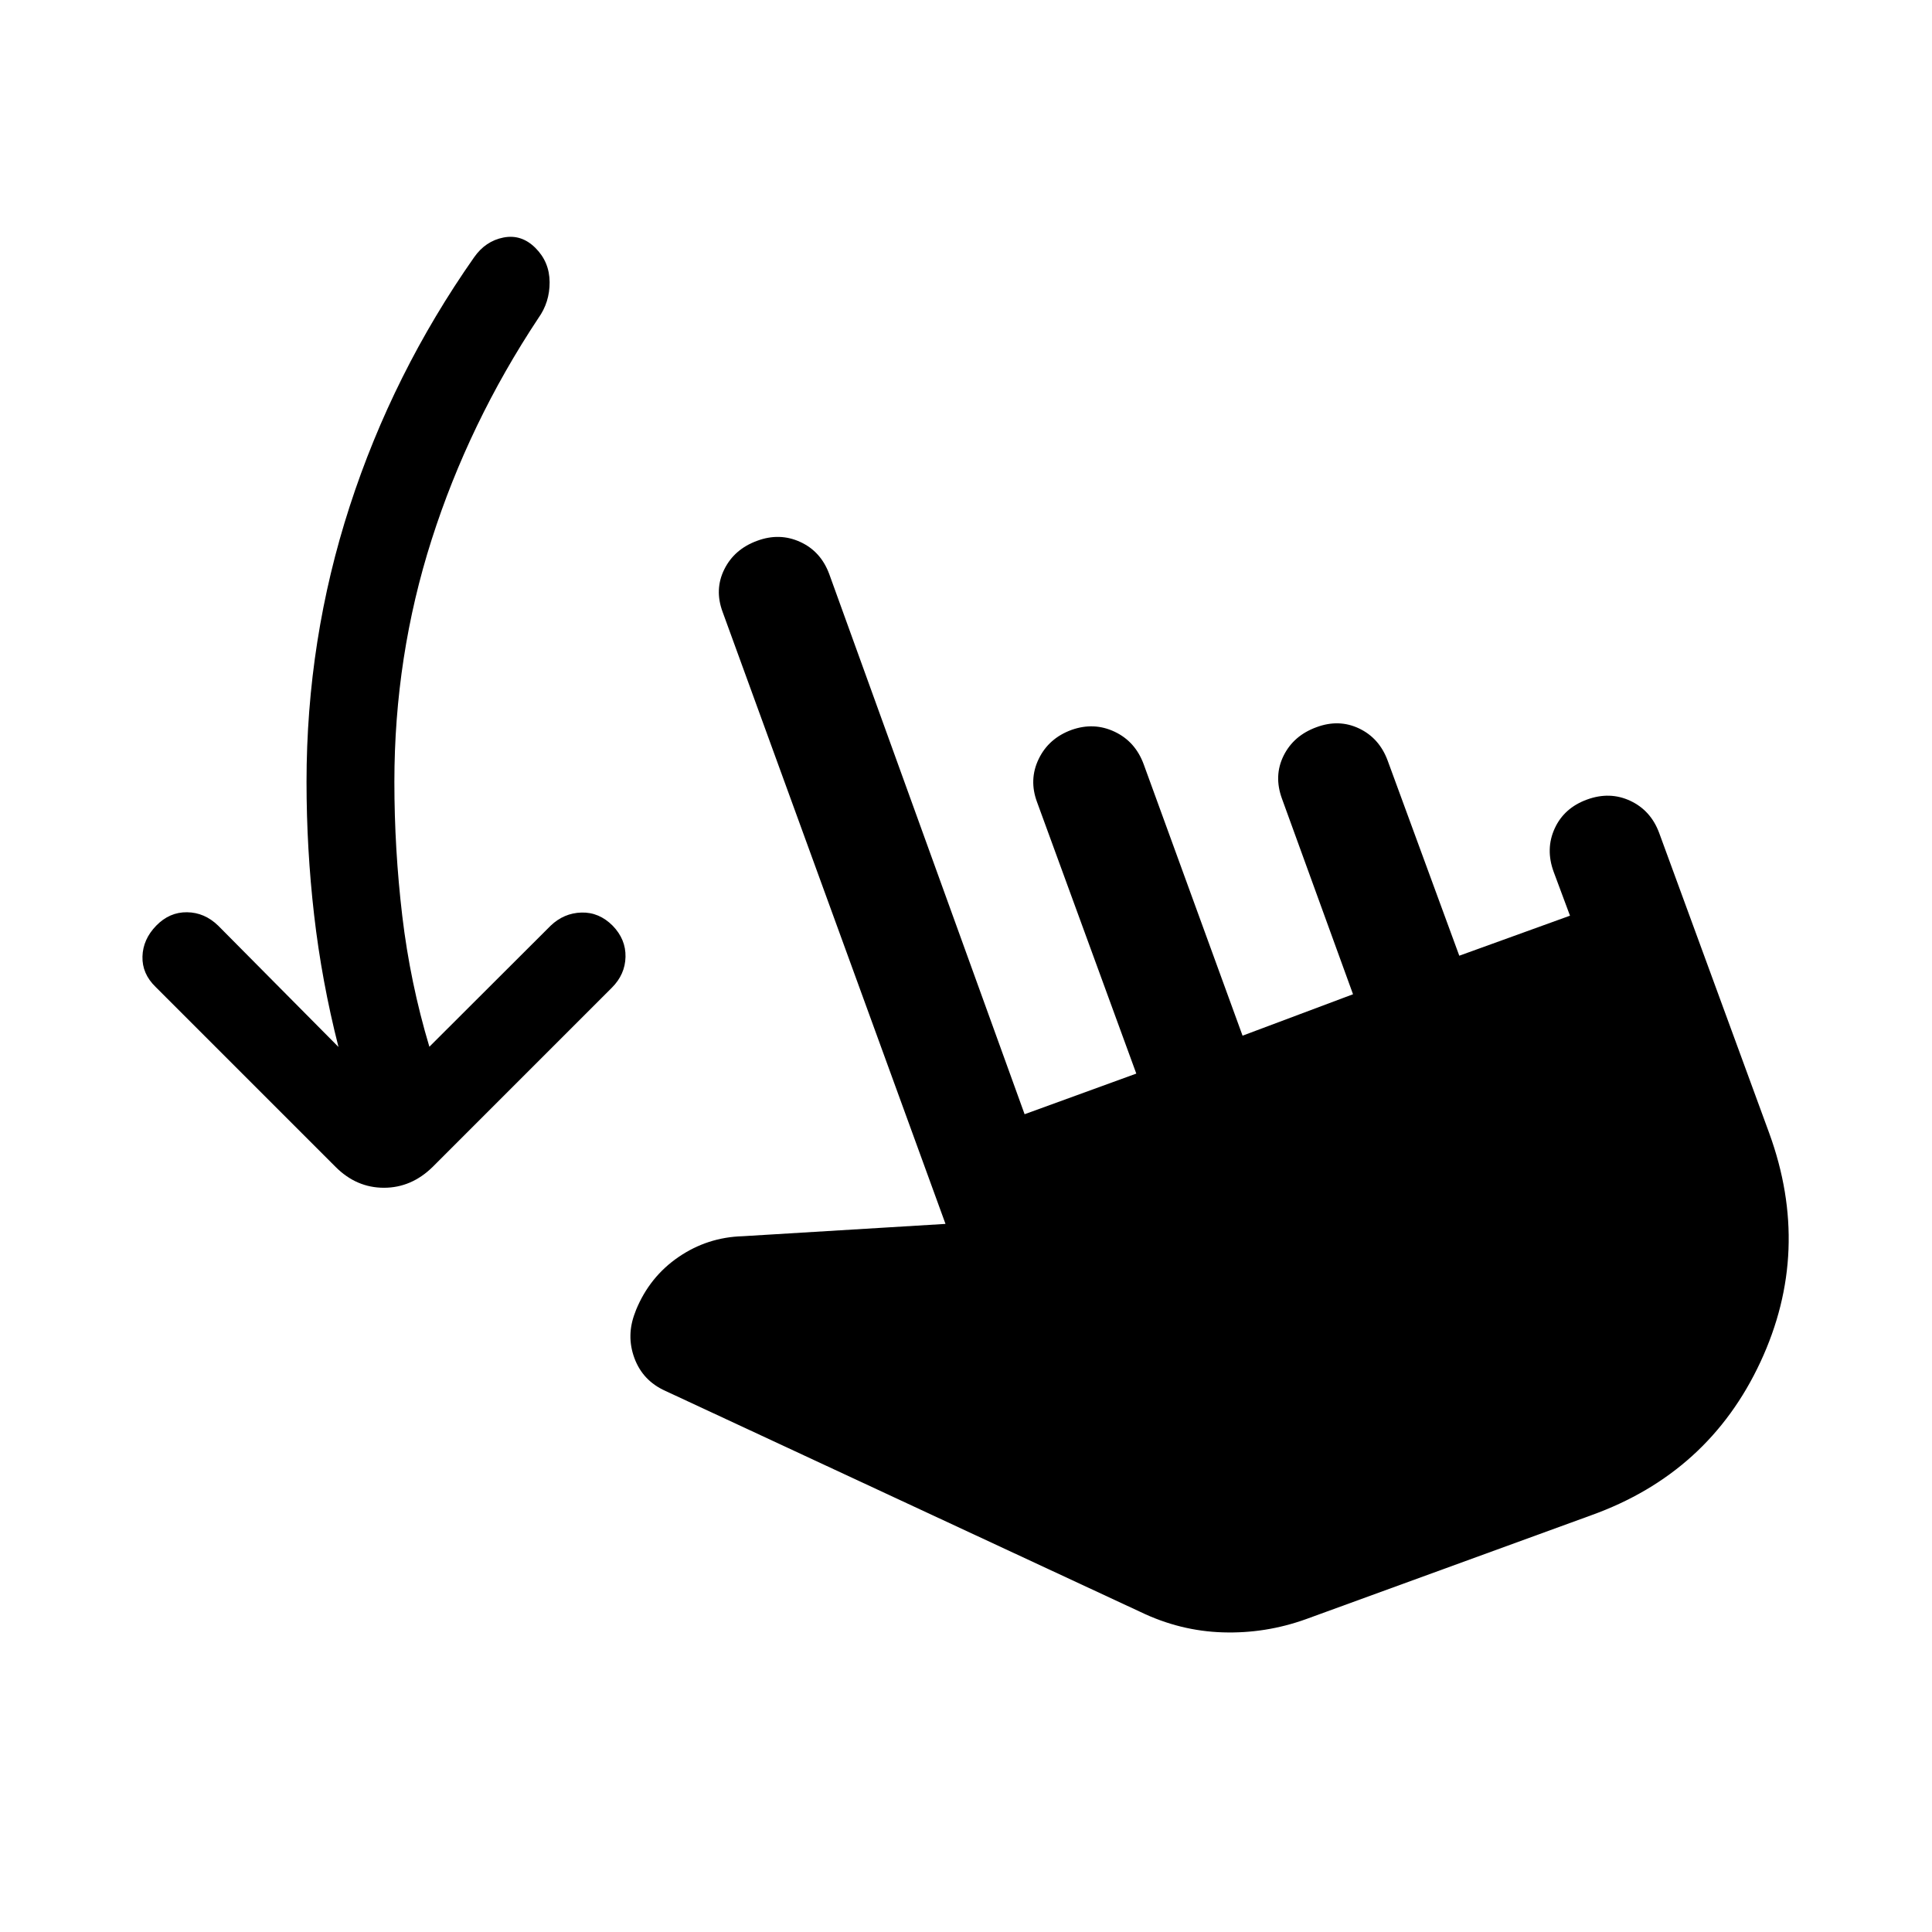 <svg xmlns="http://www.w3.org/2000/svg" height="24" viewBox="0 -960 960 960" width="24"><path d="M168.19-439.77q-8.34-32.77-12.11-65.58-3.77-32.8-3.77-66.15 0-70.77 21.46-136.94t61.81-123.71q5.65-8.08 14.59-9.83 8.95-1.75 15.91 5.21 6.96 6.96 7.02 16.96.05 10-5.6 17.89-34.5 52.07-53.02 110.06-18.52 57.98-18.52 120.36 0 33.42 3.92 66.6 3.93 33.17 13.47 65.02l60.27-60.16q6.57-6.27 15.3-6.52t15.5 6.52q6.58 6.77 6.39 15.5-.19 8.73-6.77 15.31l-89.08 89.08q-10.54 10.34-24.19 10.34-13.65 0-24-10.34l-89.46-89.46q-6.77-6.58-6.52-15.12t6.83-15.31q6.57-6.77 15.3-6.67 8.73.1 15.5 6.67l59.77 60.27Zm480.77 284.31q-20.08 7.23-41.34 6.57-21.27-.65-41.04-10.19l-236-109.81q-11.19-5.03-15.35-16.28-4.15-11.25.39-22.75l.42-1.16q6.77-16.5 21.13-26.32 14.37-9.83 31.87-10.33l100.77-6.12-110.73-304.04q-4.16-11.15.81-21.19 4.96-10.03 16.3-14.19 11.16-4.15 21.44.56 10.29 4.71 14.45 16.06l97.04 268.3 55.5-20.19-49.31-134.88q-4.16-11.16.81-21.45 4.96-10.28 16.3-14.44 11.16-3.96 21.44.91 10.29 4.86 14.45 16.21l49.11 134.81 54.89-20.58L637-563.15q-4.15-11.35.81-21.35 4.96-10 16.31-14.15 11.15-4.16 21.19.61 10.04 4.77 14.19 15.92l35.61 97.01L780.12-505 772-526.81q-4.15-11.34.52-21.54 4.67-10.19 16.02-14.34 11.34-4.16 21.54.61 10.19 4.77 14.34 15.93l54.69 149.19q21.35 58.54-4.36 113.73-25.71 55.19-84.06 76.15l-141.73 51.62Z"/></svg>